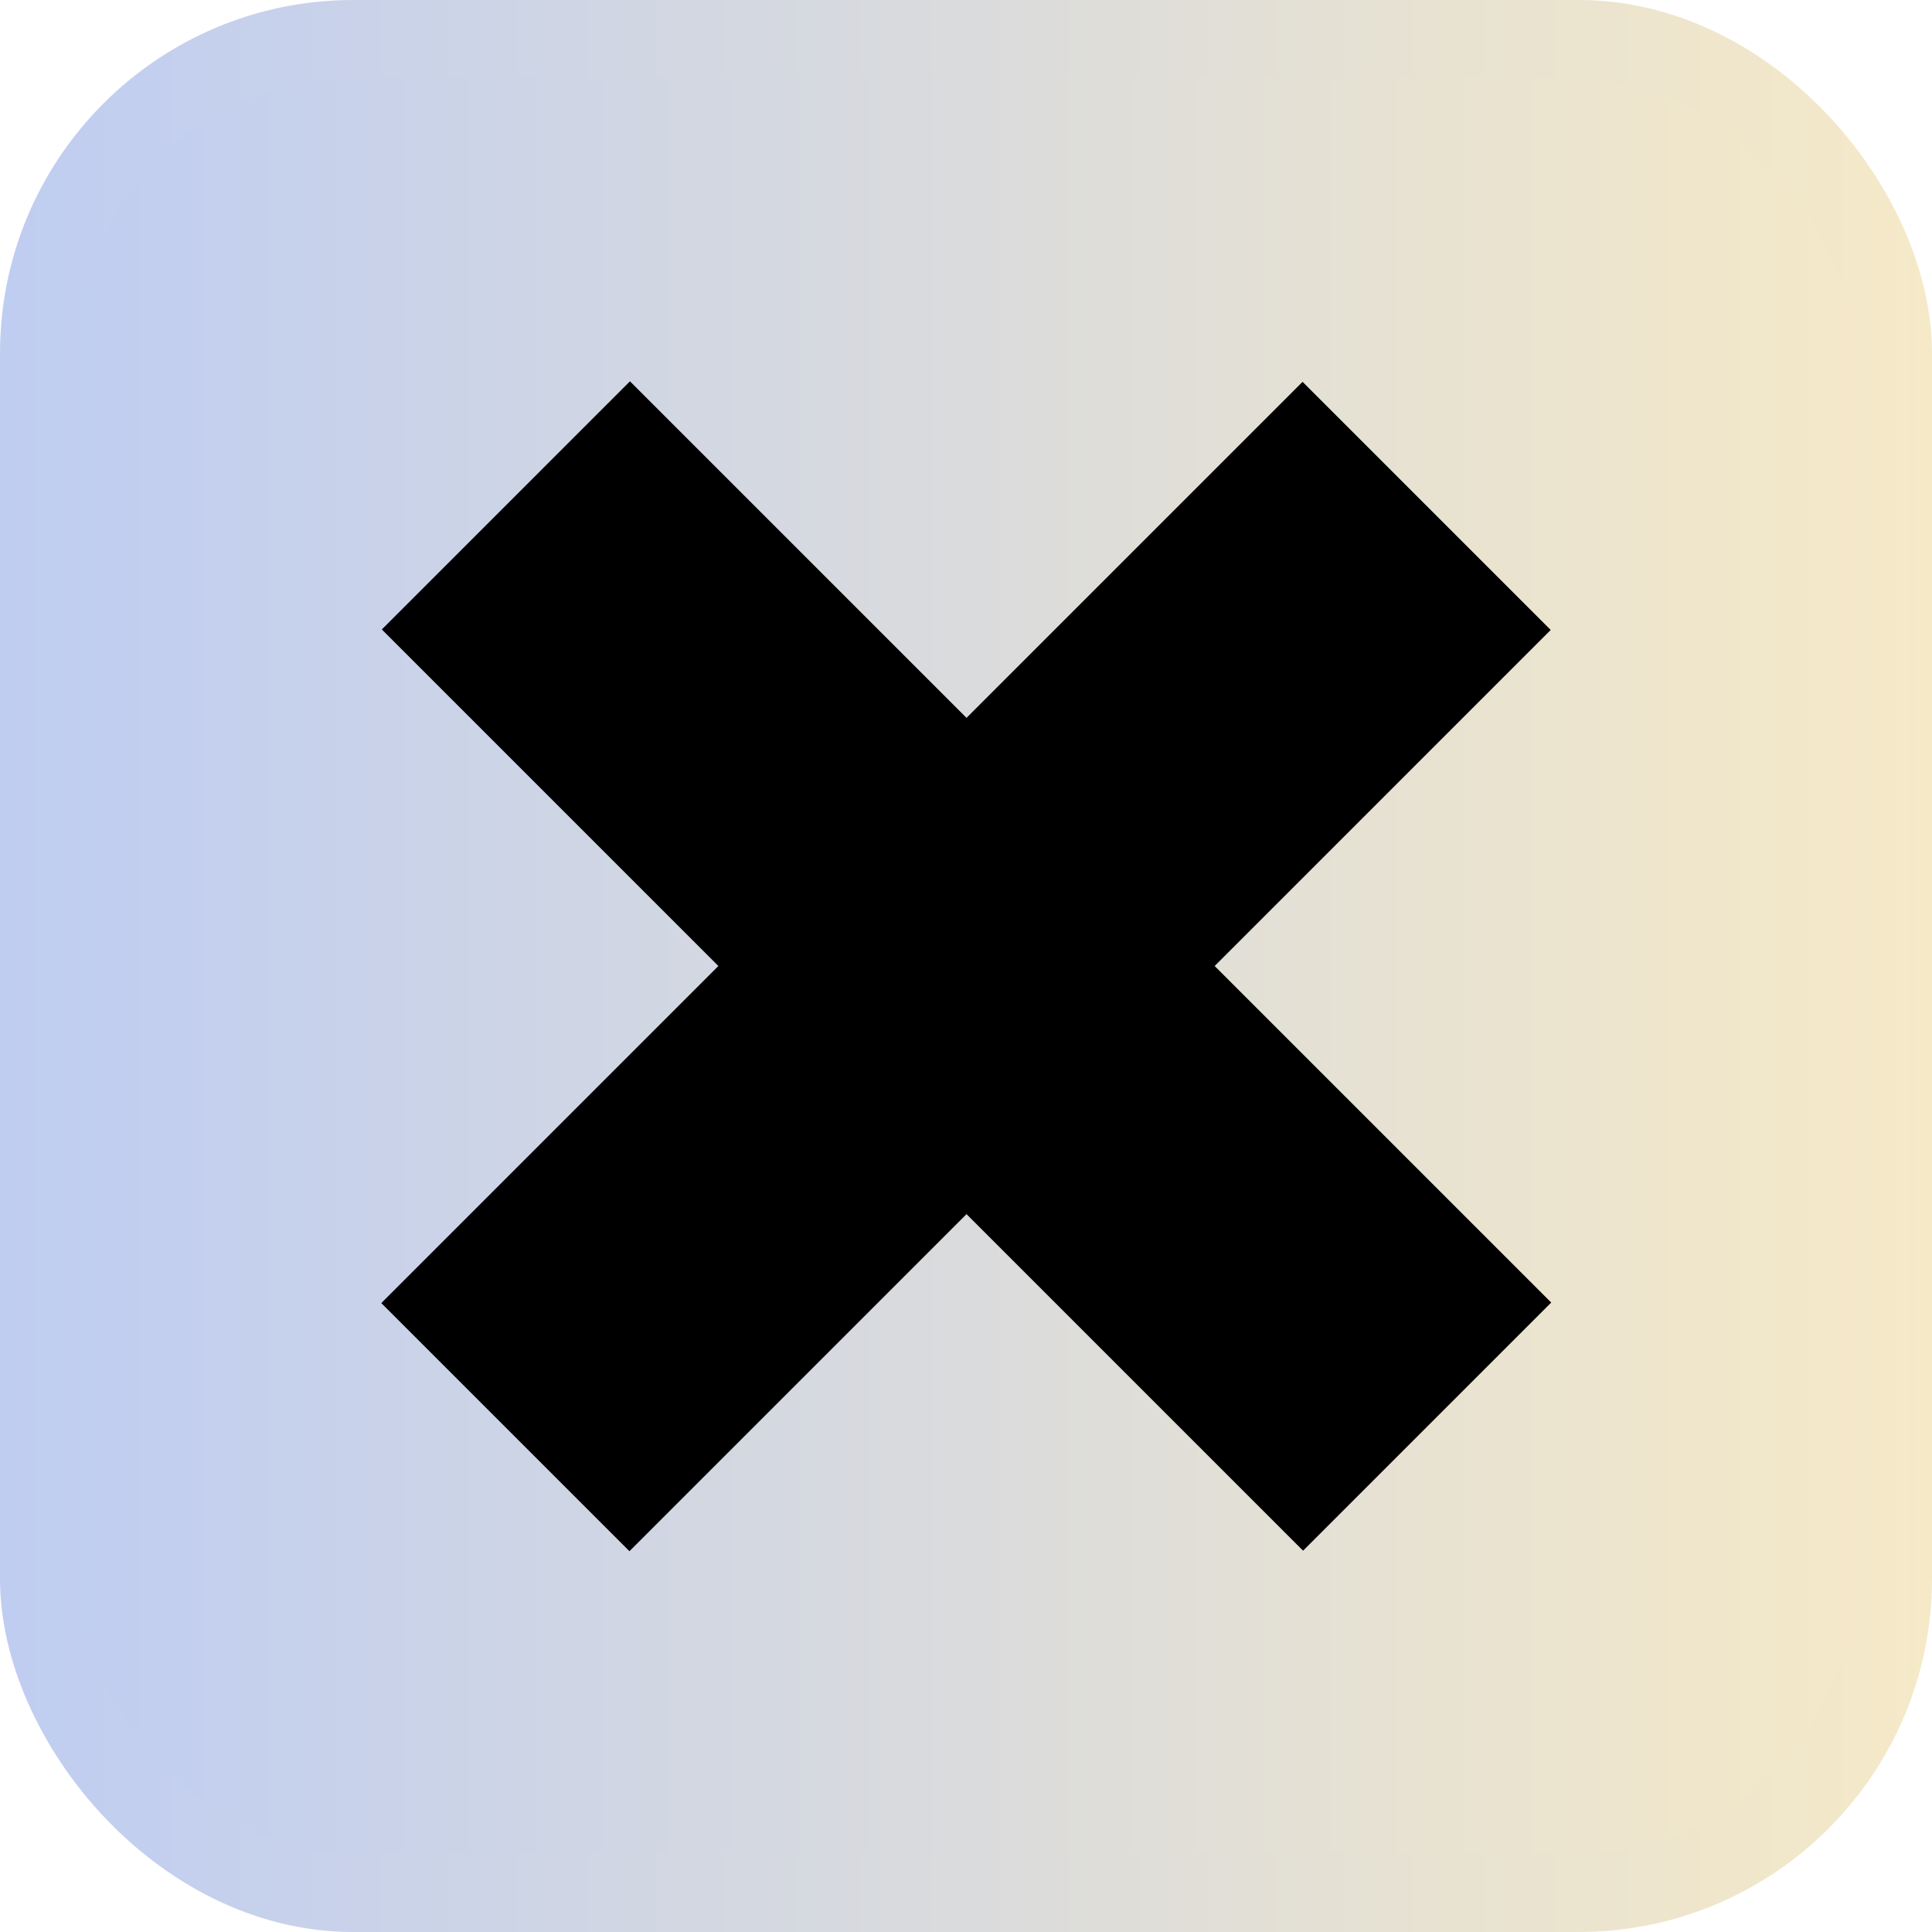 <?xml version="1.0" encoding="UTF-8"?><svg id="Layer_2" xmlns="http://www.w3.org/2000/svg" xmlns:xlink="http://www.w3.org/1999/xlink" viewBox="0 0 24.72 24.72"><defs><style>.cls-1{fill:url(#New_Gradient_Swatch);stroke:url(#New_Gradient_Swatch-2);stroke-miterlimit:10;}</style><linearGradient id="New_Gradient_Swatch" x1=".5" y1="12.36" x2="24.22" y2="12.36" gradientUnits="userSpaceOnUse"><stop offset="0" stop-color="#bfcdf1"/><stop offset="1" stop-color="#f5e9c7"/></linearGradient><linearGradient id="New_Gradient_Swatch-2" x1="0" x2="24.72" xlink:href="#New_Gradient_Swatch"/></defs><g id="Layer_1-2"><g><rect class="cls-1" x=".5" y=".5" width="23.72" height="23.72" rx="4.02" ry="4.02"/><rect x="10.12" y="4.03" width="4.49" height="16.67" transform="translate(12.36 -5.12) rotate(45)"/><rect x="10.12" y="4.03" width="4.49" height="16.67" transform="translate(-5.12 12.36) rotate(-45)"/></g></g></svg>